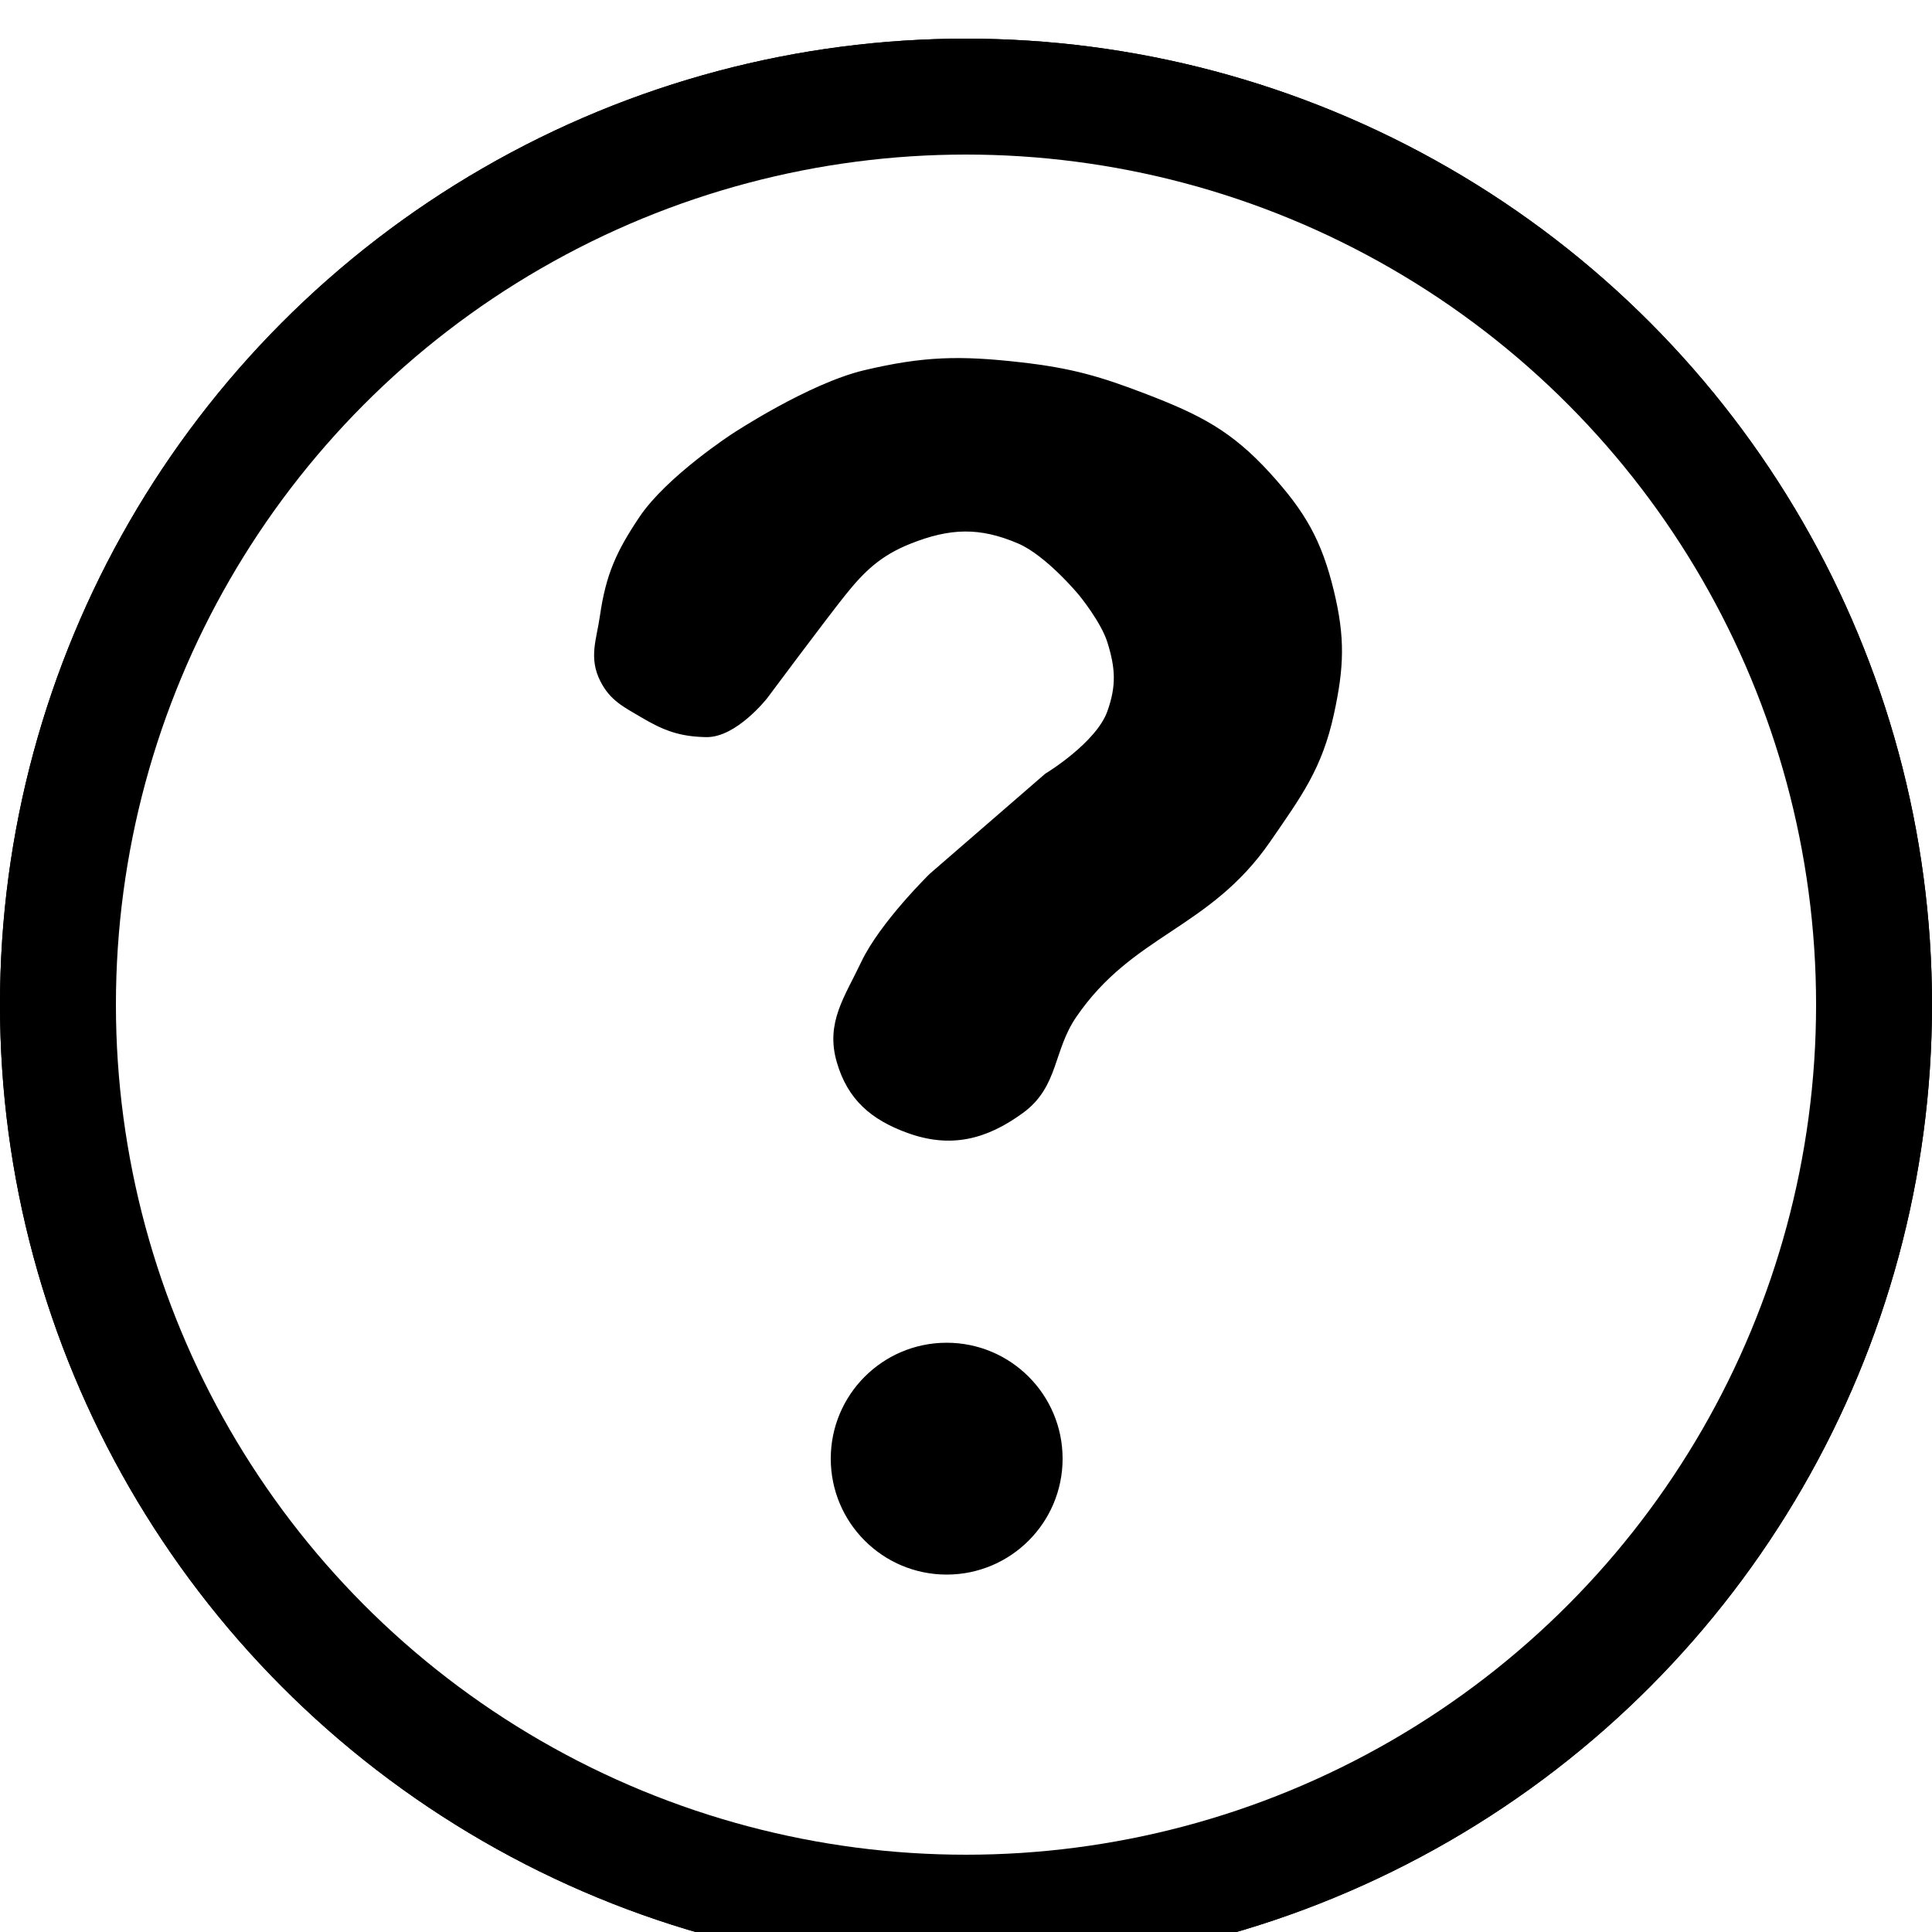 <svg width="200" height="200" viewBox="0 0 200 200" fill="none" xmlns="http://www.w3.org/2000/svg">
<g filter="url(#filter0_i_1503_48)">
<circle cx="100" cy="100" r="94" stroke="black" stroke-width="12"/>
</g>
<g filter="url(#filter1_i_1503_48)">
<circle cx="100" cy="100" r="99" stroke="black" stroke-width="2"/>
</g>
<path d="M105.602 114.807C101.919 117.493 98.386 118.367 94.102 116.807C90.47 115.484 88.177 113.521 87.102 109.807C85.984 105.94 87.879 103.445 89.602 99.807C91.508 95.783 96.602 90.807 96.602 90.807L108.5 80.499C108.5 80.499 113.867 77.264 115.102 73.807C116.088 71.049 115.982 69.101 115.102 66.307C114.419 64.135 112.102 61.307 112.102 61.307C112.102 61.307 108.658 57.12 105.602 55.807C101.476 54.035 98.278 54.154 94.102 55.807C90.87 57.087 89.102 58.807 87.102 61.307C85.103 63.807 79 71.999 79 71.999C79 71.999 75.945 75.865 73.102 75.807C70.447 75.754 68.887 75.161 66.602 73.807C64.817 72.749 63.545 72.156 62.602 70.307C61.45 68.046 62.242 66.32 62.602 63.807C63.2 59.644 64.259 57.3 66.602 53.807C69.376 49.673 76.102 45.307 76.102 45.307C76.102 45.307 83.908 40.152 89.602 38.807C95.684 37.371 99.386 37.296 105.602 38C110.808 38.589 113.78 39.444 118.602 41.307C124.009 43.396 127.202 45.02 131.102 49.307C134.689 53.25 136.351 56.127 137.602 61.307C138.749 66.052 138.639 69.037 137.602 73.807C136.397 79.354 134.321 82.132 131.102 86.807C124.894 95.827 116.975 96.258 111 104.999C108.533 108.608 109.135 112.232 105.602 114.807Z" fill="black" stroke="black"/>
<circle cx="98" cy="151" r="11.5" fill="black" stroke="black"/>
<defs>
<filter id="filter0_i_1503_48" x="0" y="0" width="200" height="204" filterUnits="userSpaceOnUse" color-interpolation-filters="sRGB">
<feFlood flood-opacity="0" result="BackgroundImageFix"/>
<feBlend mode="normal" in="SourceGraphic" in2="BackgroundImageFix" result="shape"/>
<feColorMatrix in="SourceAlpha" type="matrix" values="0 0 0 0 0 0 0 0 0 0 0 0 0 0 0 0 0 0 127 0" result="hardAlpha"/>
<feOffset dy="4"/>
<feGaussianBlur stdDeviation="2"/>
<feComposite in2="hardAlpha" operator="arithmetic" k2="-1" k3="1"/>
<feColorMatrix type="matrix" values="0 0 0 0 0 0 0 0 0 0 0 0 0 0 0 0 0 0 0.25 0"/>
<feBlend mode="normal" in2="shape" result="effect1_innerShadow_1503_48"/>
</filter>
<filter id="filter1_i_1503_48" x="0" y="0" width="200" height="204" filterUnits="userSpaceOnUse" color-interpolation-filters="sRGB">
<feFlood flood-opacity="0" result="BackgroundImageFix"/>
<feBlend mode="normal" in="SourceGraphic" in2="BackgroundImageFix" result="shape"/>
<feColorMatrix in="SourceAlpha" type="matrix" values="0 0 0 0 0 0 0 0 0 0 0 0 0 0 0 0 0 0 127 0" result="hardAlpha"/>
<feOffset dy="4"/>
<feGaussianBlur stdDeviation="2"/>
<feComposite in2="hardAlpha" operator="arithmetic" k2="-1" k3="1"/>
<feColorMatrix type="matrix" values="0 0 0 0 0 0 0 0 0 0 0 0 0 0 0 0 0 0 0.25 0"/>
<feBlend mode="normal" in2="shape" result="effect1_innerShadow_1503_48"/>
</filter>
</defs>
</svg>
